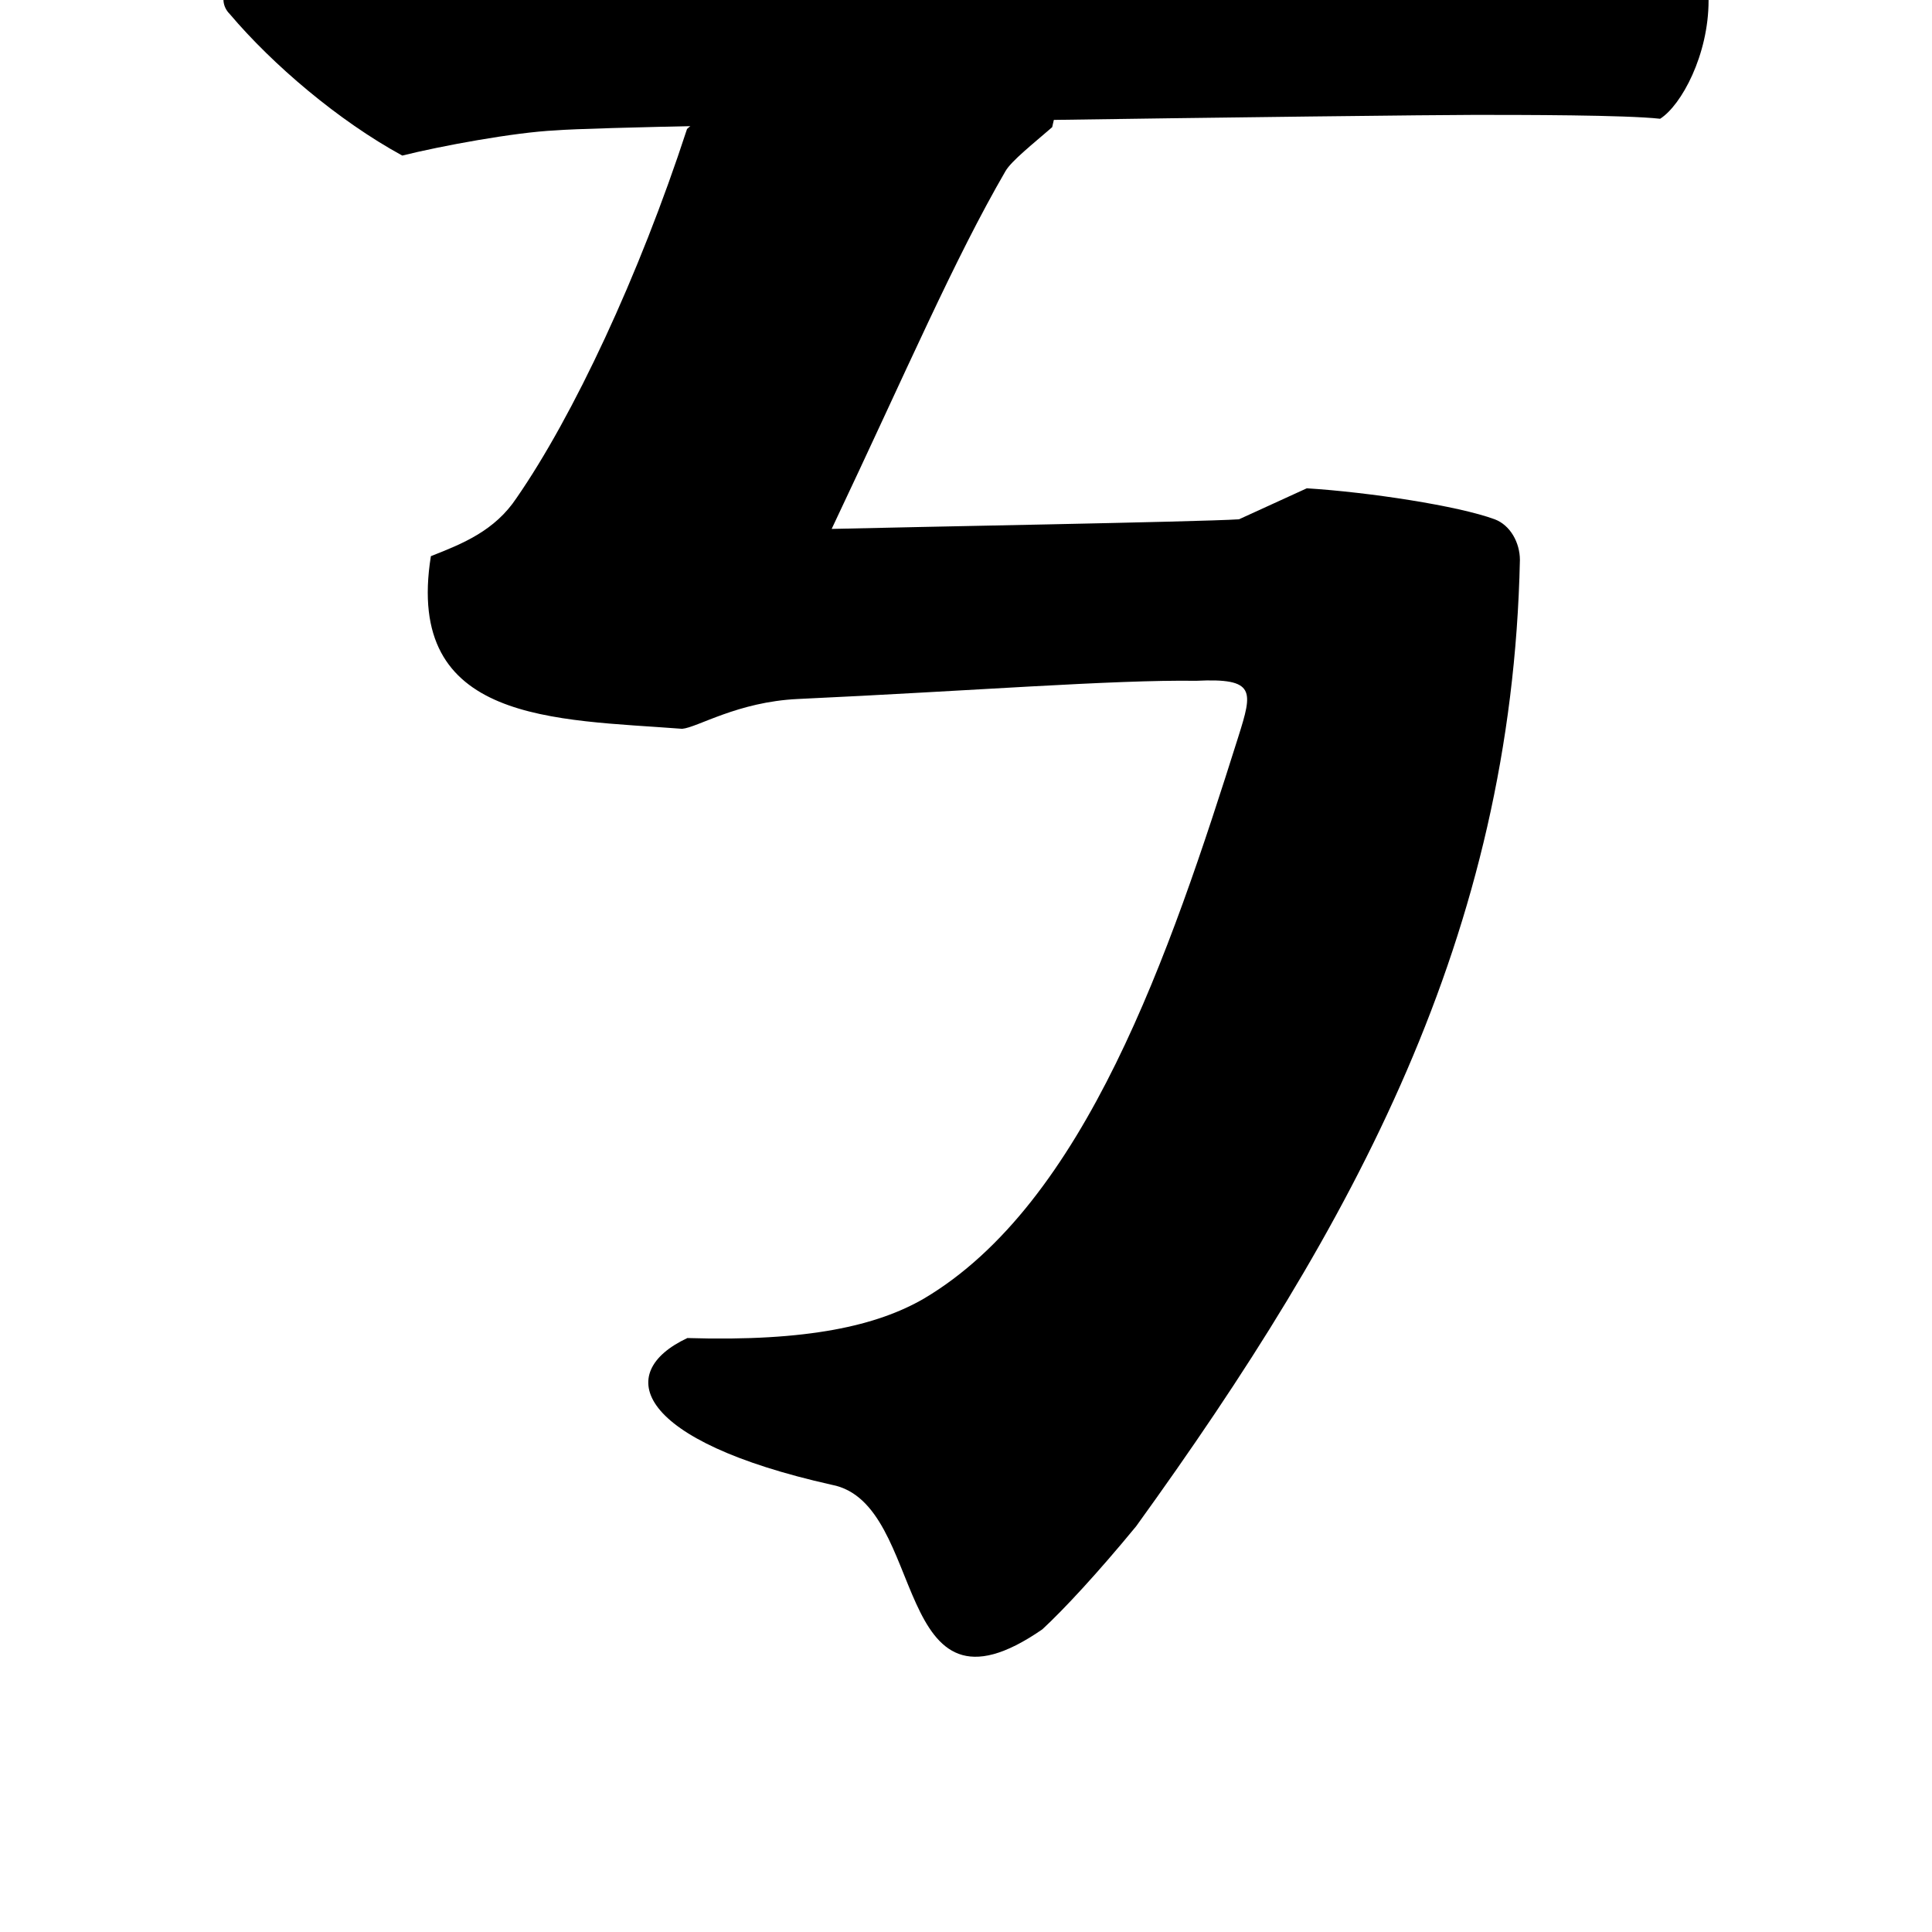<?xml version="1.0" encoding="UTF-8" standalone="no"?>
<!-- Created with Inkscape (http://www.inkscape.org/) -->

<svg
   xmlns:dc="http://purl.org/dc/elements/1.1/"
   xmlns:cc="http://creativecommons.org/ns#"
   xmlns:rdf="http://www.w3.org/1999/02/22-rdf-syntax-ns#"
   xmlns:svg="http://www.w3.org/2000/svg"
   xmlns="http://www.w3.org/2000/svg"
   xmlns:sodipodi="http://sodipodi.sourceforge.net/DTD/sodipodi-0.dtd"
   xmlns:inkscape="http://www.inkscape.org/namespaces/inkscape"
   width="1000"
   height="1000"
   viewBox="0 0 1000 1000"
   id="svg4289"
   version="1.1"
   inkscape:version="0.91 r13725"
   sodipodi:docname="K.svg">
  <defs
     id="defs4291" />
  <sodipodi:namedview
     id="base"
     pagecolor="#ffffff"
     bordercolor="#666666"
     borderopacity="1.0"
     inkscape:pageopacity="0.0"
     inkscape:pageshadow="2"
     inkscape:zoom="0.35"
     inkscape:cx="180.9579"
     inkscape:cy="731.23106"
     inkscape:document-units="px"
     inkscape:current-layer="layer1"
     showgrid="true"
     units="px"
     inkscape:window-width="1280"
     inkscape:window-height="748"
     inkscape:window-x="-8"
     inkscape:window-y="-8"
     inkscape:window-maximized="1"
     showguides="true"
     inkscape:guide-bbox="true">
    <sodipodi:guide
       position="0,200"
       orientation="0,1"
       id="guide4889"
       inkscape:label="Baseline"
       inkscape:color="rgb(0,0,255)" />
    <inkscape:grid
       type="xygrid"
       id="grid4150" />
  </sodipodi:namedview>
  <g
     inkscape:label="Layer 1"
     inkscape:groupmode="layer"
     id="layer1"
     transform="translate(0,-52.362)">
    <g
       id="g9306"
       transform="translate(10.641,-9.299)">
      <path
         sodipodi:nodetypes="ccccscccscscc"
         style="font-style:normal;font-variant:normal;font-weight:900;font-stretch:normal;font-size:445.649px;line-height:125%;font-family:'Source Han Serif KR';-inkscape-font-specification:'Source Han Serif KR Heavy';letter-spacing:0px;word-spacing:0px;fill:#000000;fill-opacity:1;stroke:none;stroke-width:1px;stroke-linecap:butt;stroke-linejoin:miter;stroke-opacity:1"
         d="m 763.409,24.865 -35.094,16.043 c -45.122,3.008 -463.561,9.026 -506.677,8.023 -27.073,0 -73.197,-3.009 -107.289,-9.025 l -8.021,16.043 c -2.005,4.011 -2.005,9.024 2.006,13.035 22.06,26.07 56.151,55.15 89.24,73.199 20.054,-5.014 58.158,-12.032 79.215,-13.035 37.1,-3.008 438.491,-8.023 475.592,-8.023 24.065,0 78.211,4.3e-4 96.26,2.006 11.03,-7.019 25.068,-33.088 25.068,-61.164 0,-9.024 -5.013,-18.05 -13.035,-21.059 -19.052,-7.019 -65.177,-14.038 -97.264,-16.043 z"
         id="path8235"
         inkscape:connector-curvature="0" />
      <path
         sodipodi:nodetypes="ccccsccccccccccccscc"
         inkscape:connector-curvature="0"
         id="path8525"
         d="m 344.966,128.425 c -24.881,76.205 -58.907,148.565 -88.193,190.922 -11.306,17.041 -27.818,23.673 -44.389,30.185 -13.864,86.585 64.472,84.326 130.055,89.361 7.873,-0.638 28.624,-13.987 59.959,-15.438 88.869,-4.114 163.248,-10.027 206.049,-9.413 30.981,-1.516 29.357,5.205 21.853,29.006 -35.432,112.361 -79.307,241.523 -162.876,290.853 -23.934,13.796 -59.558,22.249 -122.274,20.327 -38.516,18.065 -26.48,53.277 74.705,75.953 50.063,9.466 30.063,129.466 109.039,74.803 11.004,-10.149 28.653,-29.165 48.494,-53.275 112.922,-156.377 194.501,-305.913 198.674,-500.201 0,-9.024 -5.013,-18.05 -13.035,-21.059 -19.052,-7.019 -65.177,-14.037 -97.264,-16.043 l -35.094,16.043 c -20.319,1.355 -172.762,4.002 -210.838,4.979 39.726,-83.899 63.103,-138.822 89.986,-185.223 3.07,-5.299 14.443,-14.271 24.148,-22.719 24.172,-96.222 -111.805,-70.063 -189,0.938 z"
         style="font-style:normal;font-variant:normal;font-weight:900;font-stretch:normal;font-size:445.649px;line-height:125%;font-family:'Source Han Serif KR';-inkscape-font-specification:'Source Han Serif KR Heavy';letter-spacing:0px;word-spacing:0px;fill:#000000;fill-opacity:1;stroke:none;stroke-width:1px;stroke-linecap:butt;stroke-linejoin:miter;stroke-opacity:1" />
    </g>
  </g>
</svg>
